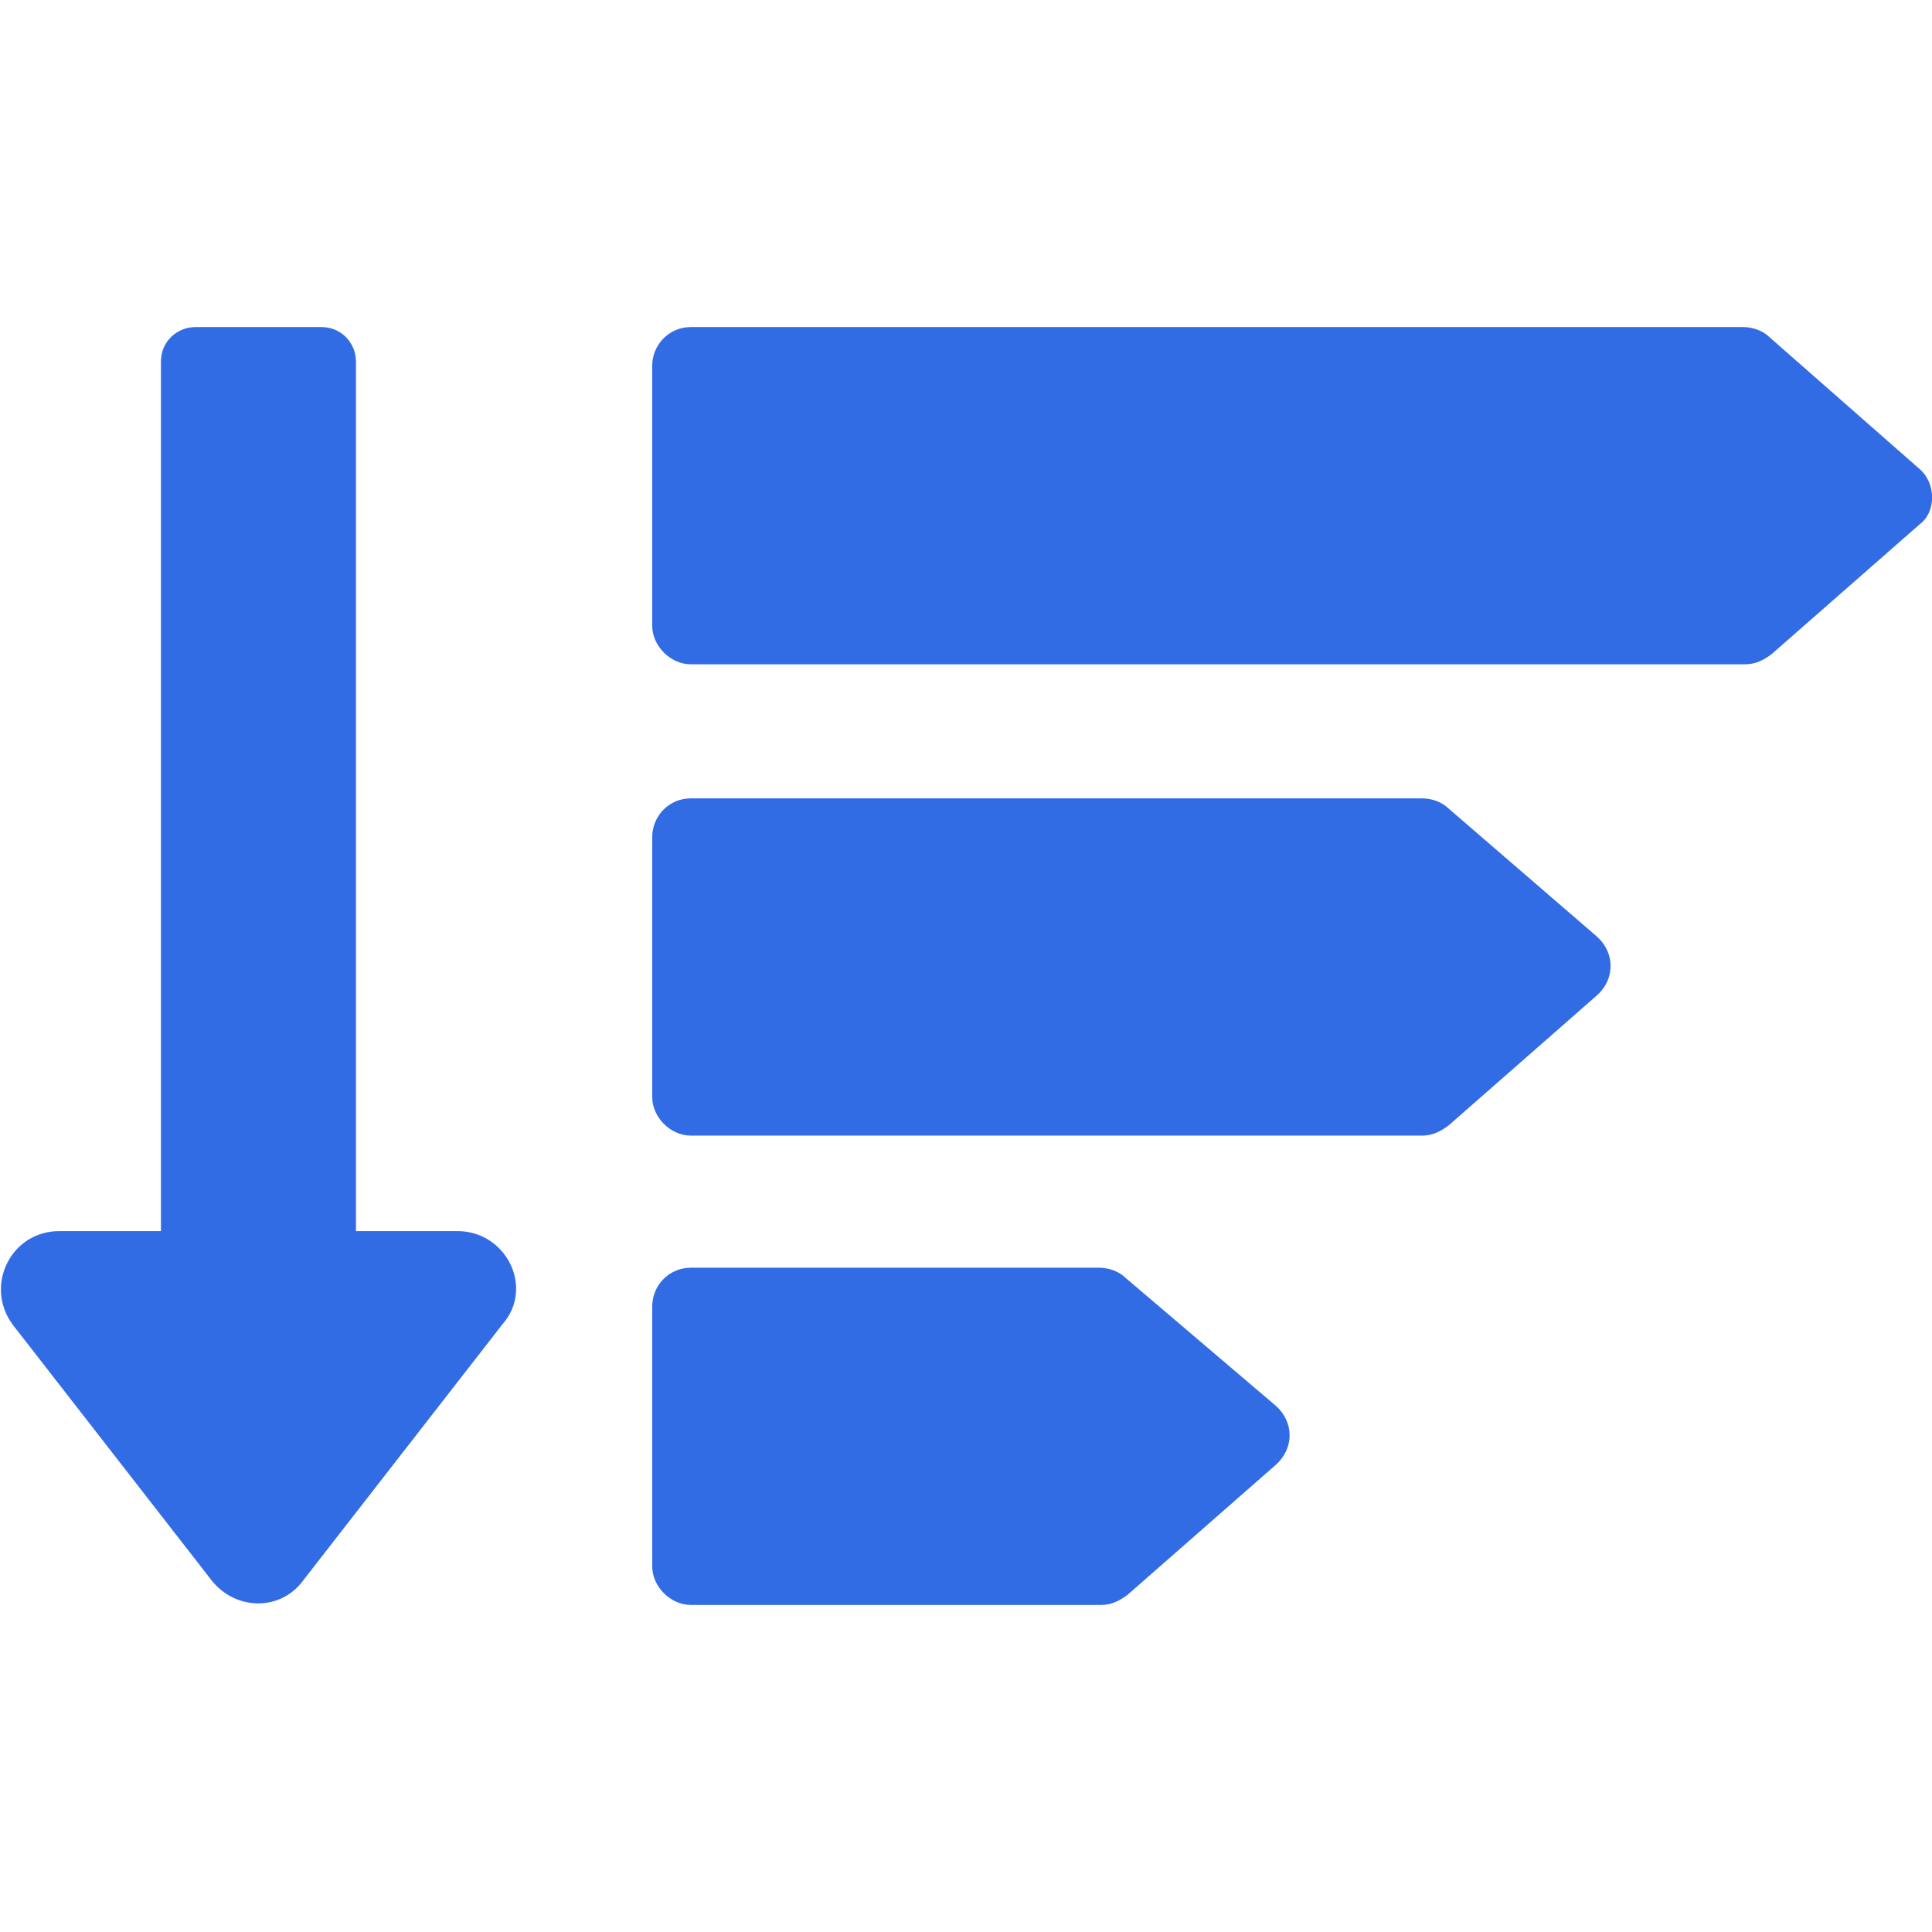 <svg width="90" height="90" viewBox="0 0 90 90" fill="none" xmlns="http://www.w3.org/2000/svg">
<g clip-path="url(#clip0_26953_26249)">
<path d="M21.314 57.35H16.582V16.845C16.582 15.993 15.919 15.236 14.973 15.236H9.106C8.254 15.236 7.497 15.899 7.497 16.845V57.35H2.765C0.494 57.35 -0.737 59.905 0.588 61.703L9.863 73.627C10.998 75.047 13.08 75.047 14.121 73.627L23.396 61.703C24.91 60 23.585 57.35 21.314 57.35Z" fill="#326CE5"/>
<path d="M52.433 59.528C52.149 59.244 51.676 59.055 51.203 59.055H32.181C31.14 59.055 30.383 59.906 30.383 60.853V72.966C30.383 73.913 31.235 74.764 32.181 74.764H51.298C51.771 74.764 52.149 74.575 52.528 74.291L59.436 68.234C60.288 67.477 60.288 66.247 59.436 65.49L52.433 59.528Z" fill="#326CE5"/>
<path d="M67.481 37.665C67.197 37.381 66.724 37.191 66.25 37.191H32.181C31.14 37.191 30.383 38.043 30.383 38.989V51.103C30.383 52.05 31.235 52.901 32.181 52.901H66.25C66.724 52.901 67.102 52.712 67.481 52.428L74.389 46.371C75.241 45.614 75.241 44.384 74.389 43.627L67.481 37.665Z" fill="#326CE5"/>
<path d="M89.436 21.861L82.433 15.71C82.149 15.426 81.676 15.236 81.203 15.236H32.181C31.14 15.236 30.383 16.088 30.383 17.034V29.148C30.383 30.094 31.235 30.946 32.181 30.946H81.298C81.771 30.946 82.149 30.757 82.528 30.473L89.436 24.416C90.194 23.848 90.194 22.523 89.436 21.861Z" fill="#326CE5"/>
</g>
<defs>
<clipPath id="clip0_26953_26249">
<rect width="90" height="90" fill="white"/>
</clipPath>
</defs>
</svg>

